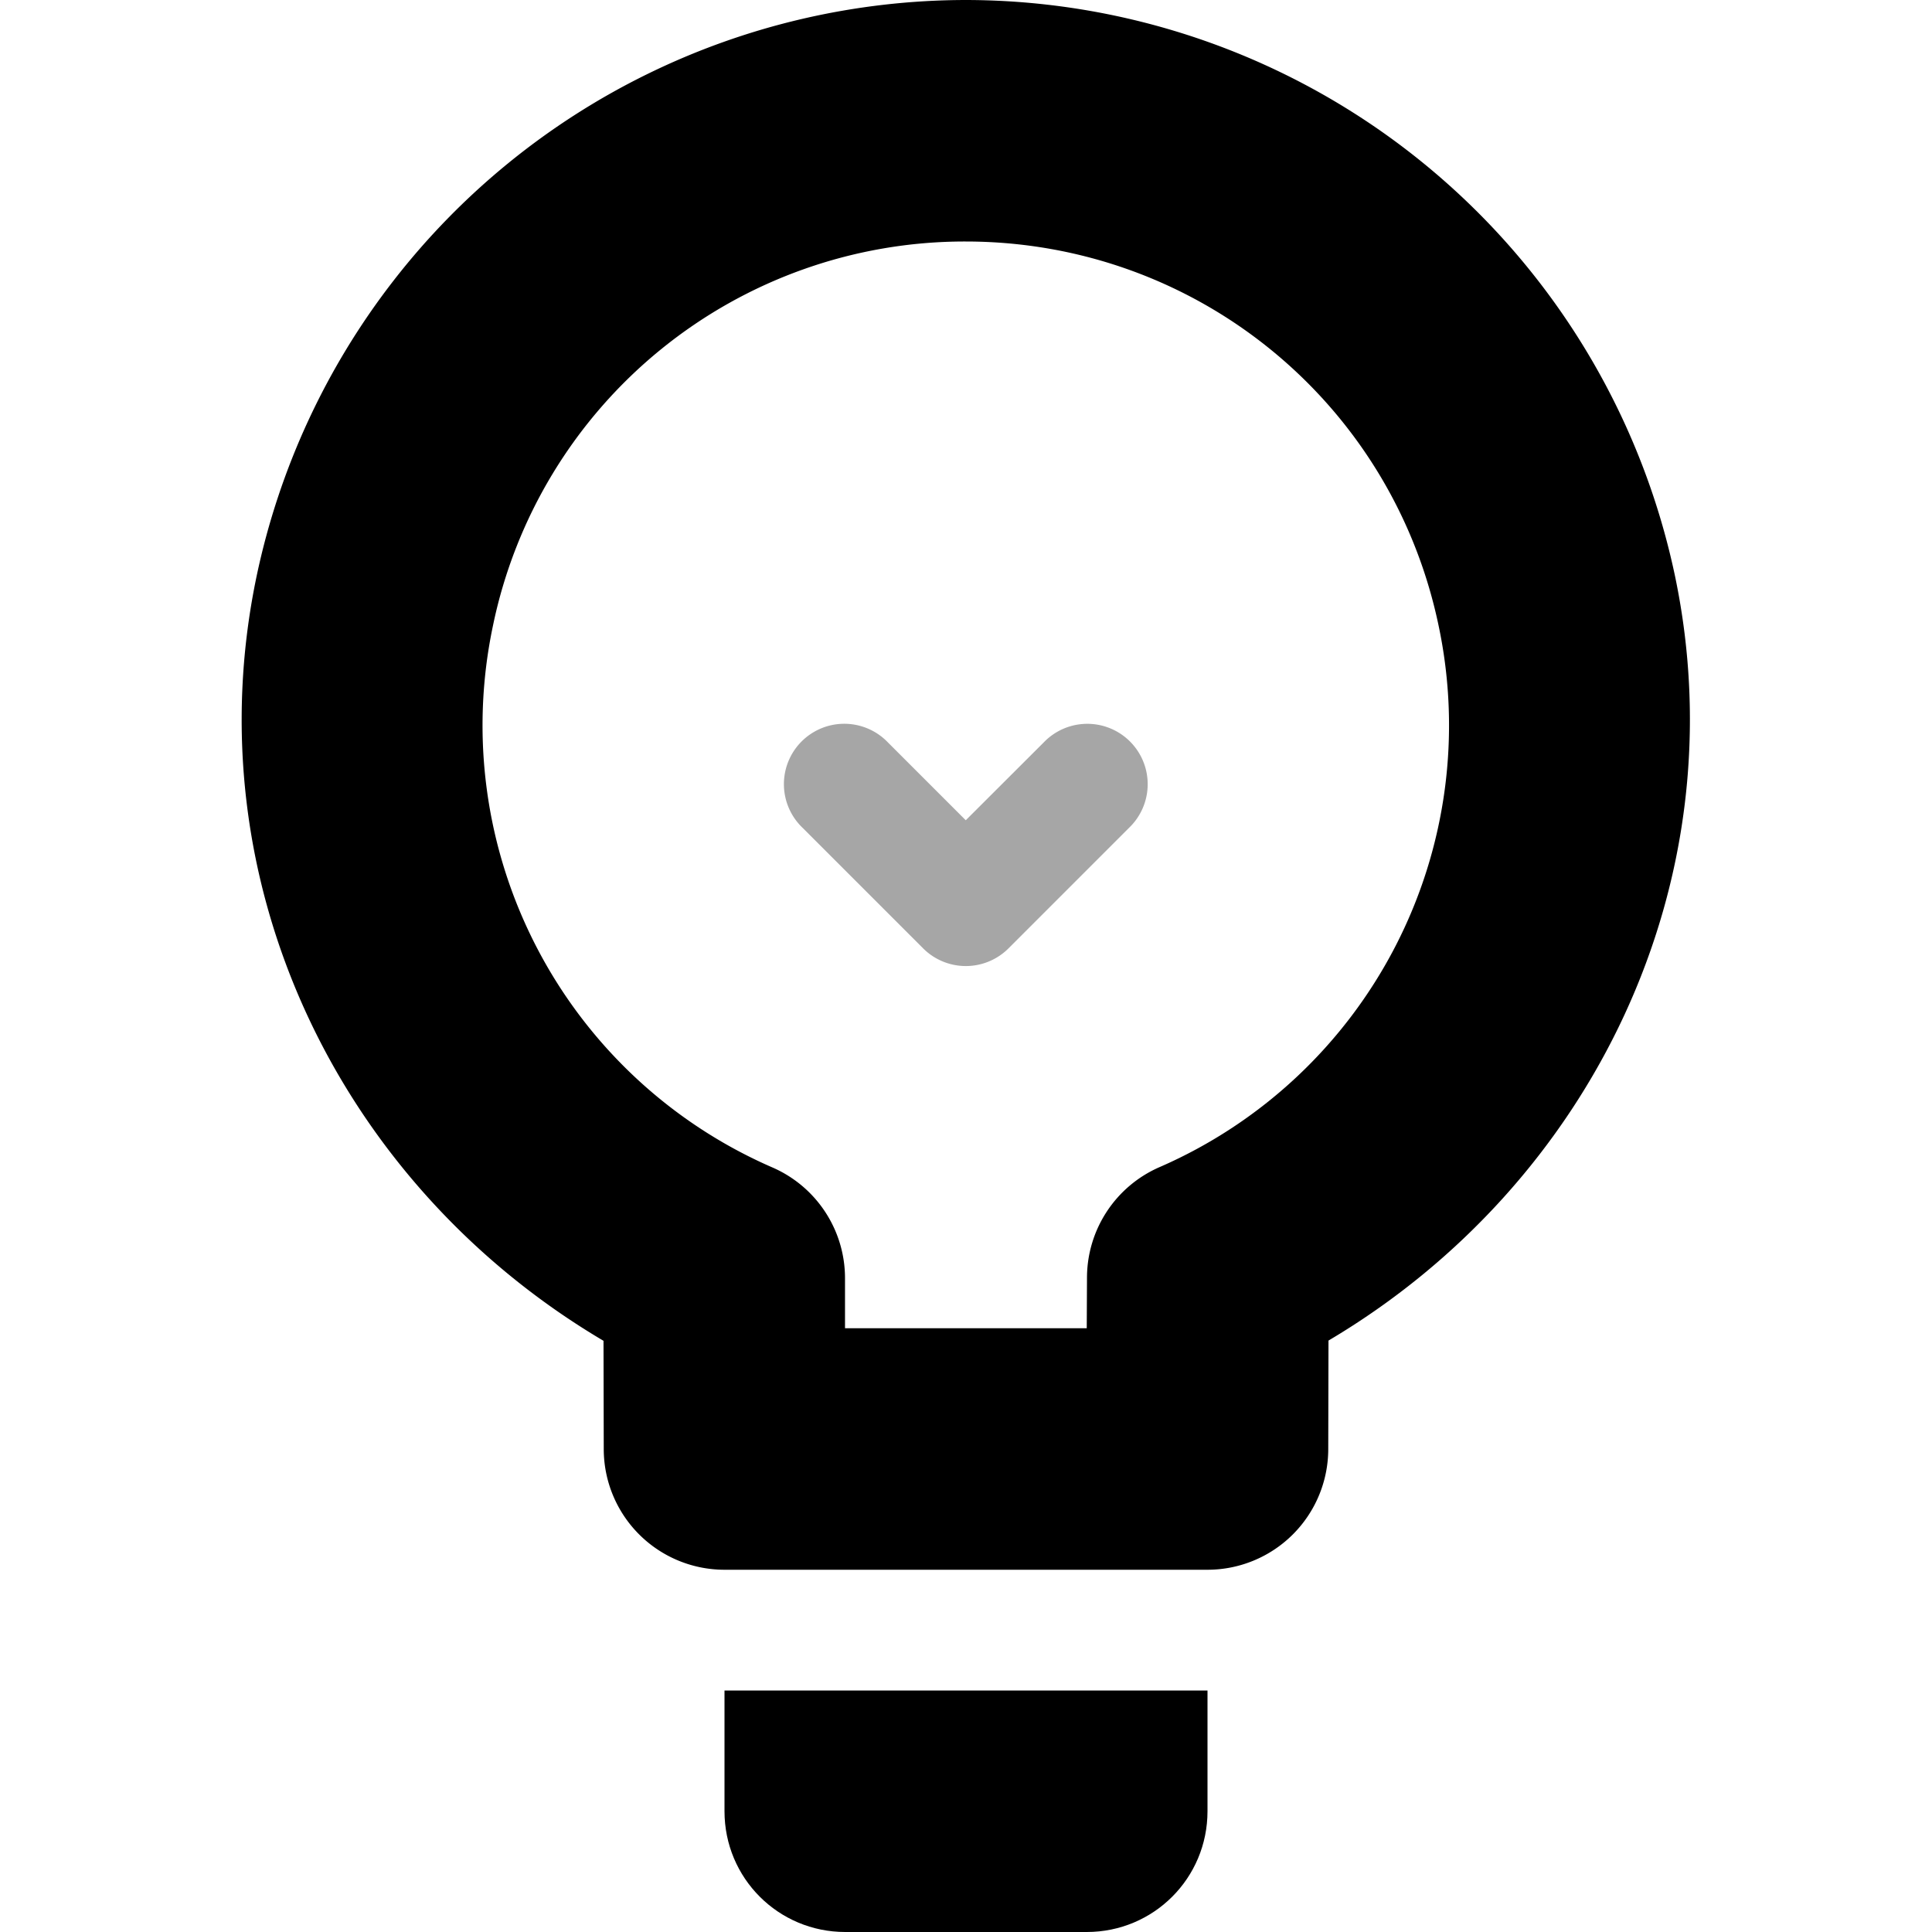 <svg xmlns="http://www.w3.org/2000/svg" width="16" height="16"><g fill="currentColor"><path d="M7.994 0a6.01 6.01 0 00-5.87 4.777c-.528 2.533.69 5.036 2.874 6.327l.002.898A1 1 0 006 13h4a1 1 0 001-.998l.002-.9c2.183-1.293 3.399-3.797 2.87-6.33A6.01 6.01 0 007.993 0zm.002 2c1.9 0 3.529 1.322 3.918 3.182a3.99 3.99 0 01-2.312 4.484 1 1 0 00-.6.914L9 11H6.998v-.418a1 1 0 00-.602-.914 3.992 3.992 0 01-2.314-4.484A3.99 3.99 0 017.996 2z" overflow="visible" /><path d="M6 15c0 .554.446 1 1 1h2c.554 0 1-.446 1-1v-1H6z" /><path d="M6.992 5.994a.5.5 0 00-.347.86l1 1a.5.5 0 00.707 0l1-1a.5.5 0 10-.707-.707l-.647.646-.646-.646a.5.5 0 00-.36-.153z" overflow="visible" opacity=".35" fill-rule="evenodd" /></g></svg>